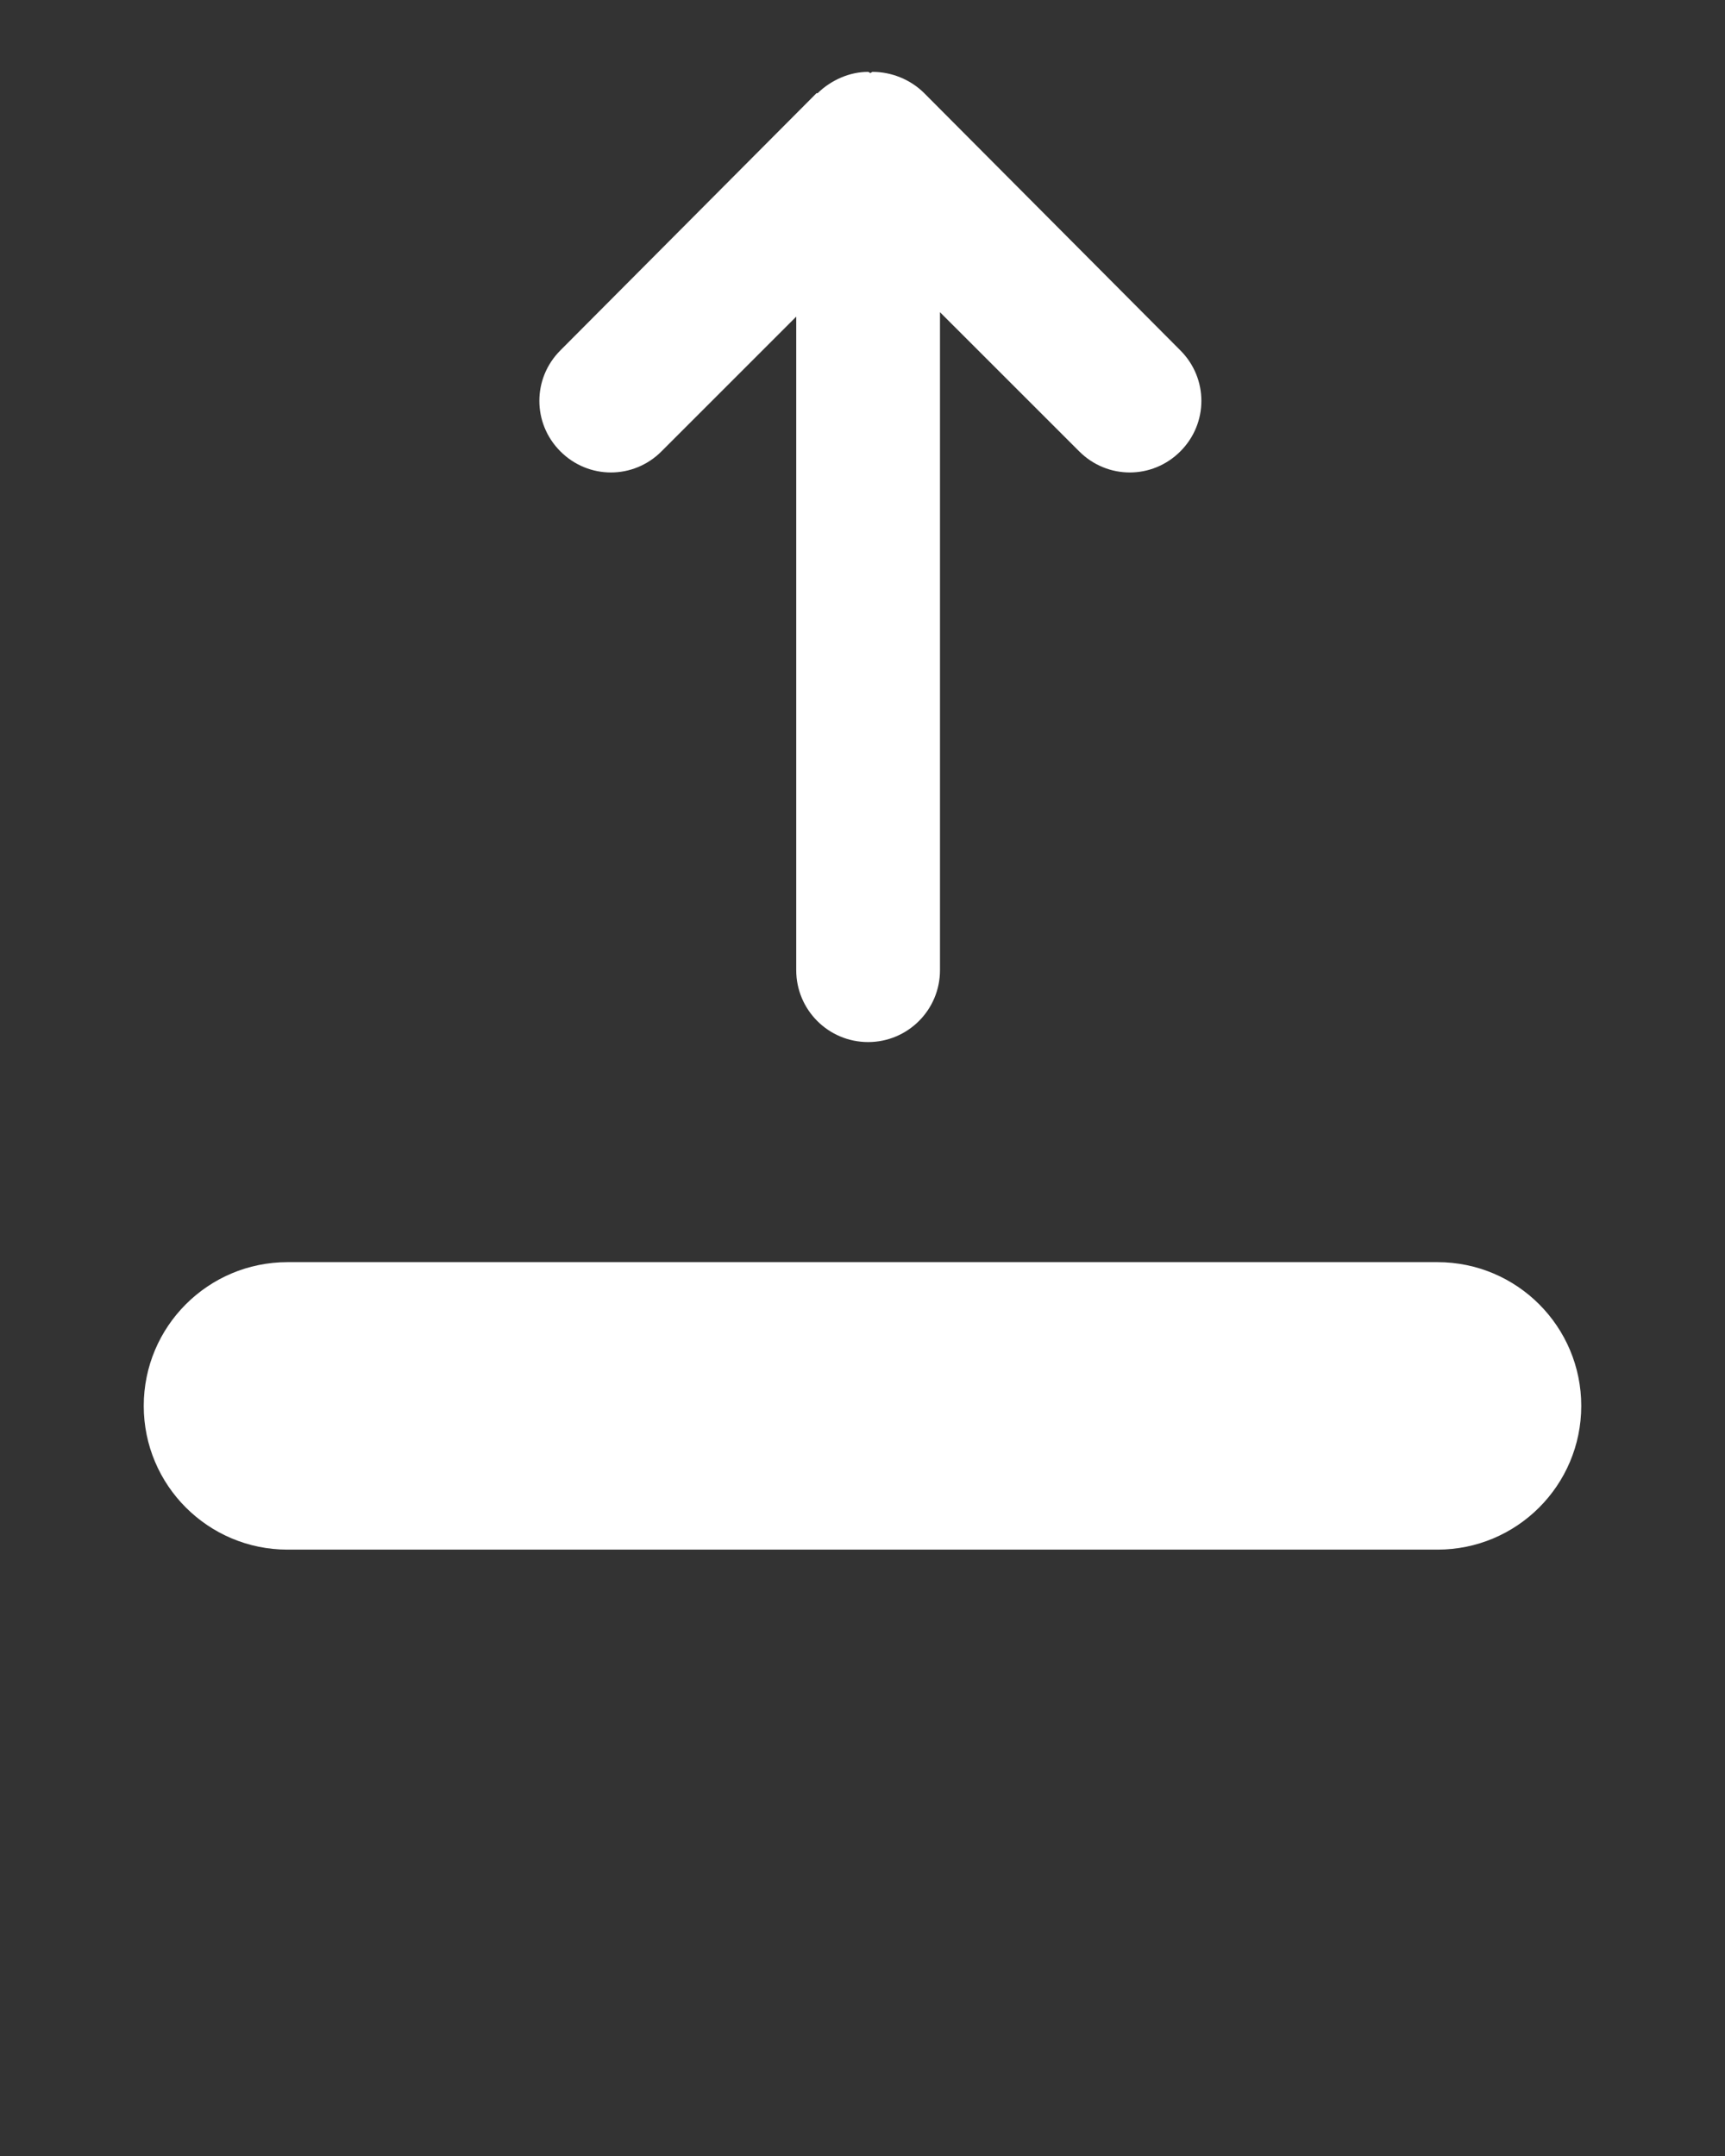 <svg xmlns="http://www.w3.org/2000/svg" xmlns:vectornator="http://vectornator.io" xmlns:xlink="http://www.w3.org/1999/xlink" stroke-miterlimit="10" style="" version="1.1" viewBox="0 0 48 60" xml:space="preserve" x="0px" y="0px" fill-rule="nonzero" clip-rule="evenodd" stroke-linecap="round" stroke-linejoin="round"><rect x="0" y="0" width="48" height="60" fill="#333333" stroke="none"/><g vectornator:layerName="Layer 1"><path d="M24.156 2C23.654 2 23.139 2.217 22.75 2.594C22.743 2.601 22.726 2.587 22.719 2.594L15.594 9.75C14.813 10.531 14.813 11.781 15.594 12.562C16.375 13.344 17.625 13.344 18.406 12.562L22.156 8.812L22.156 27C22.156 28.105 23.052 29 24.156 29C25.261 29 26.156 28.105 26.156 27L26.156 8.688L30.031 12.562C30.812 13.344 32.063 13.344 32.844 12.562C33.625 11.781 33.625 10.531 32.844 9.75L25.719 2.594C25.328 2.203 24.793 2 24.281 2C24.258 2 24.242 2.03 24.219 2.031C24.195 2.03 24.18 2 24.156 2ZM8 35.125C5.791 35.125 4 36.916 4 39.125C4 41.334 5.791 43.125 8 43.125L40 43.125C42.209 43.125 44 41.334 44 39.125C44 36.916 42.209 35.125 40 35.125L8 35.125Z" fill="white" fill-rule="nonzero" opacity="1" stroke="none" vectornator:layerName="Curve 1"/></g></svg>